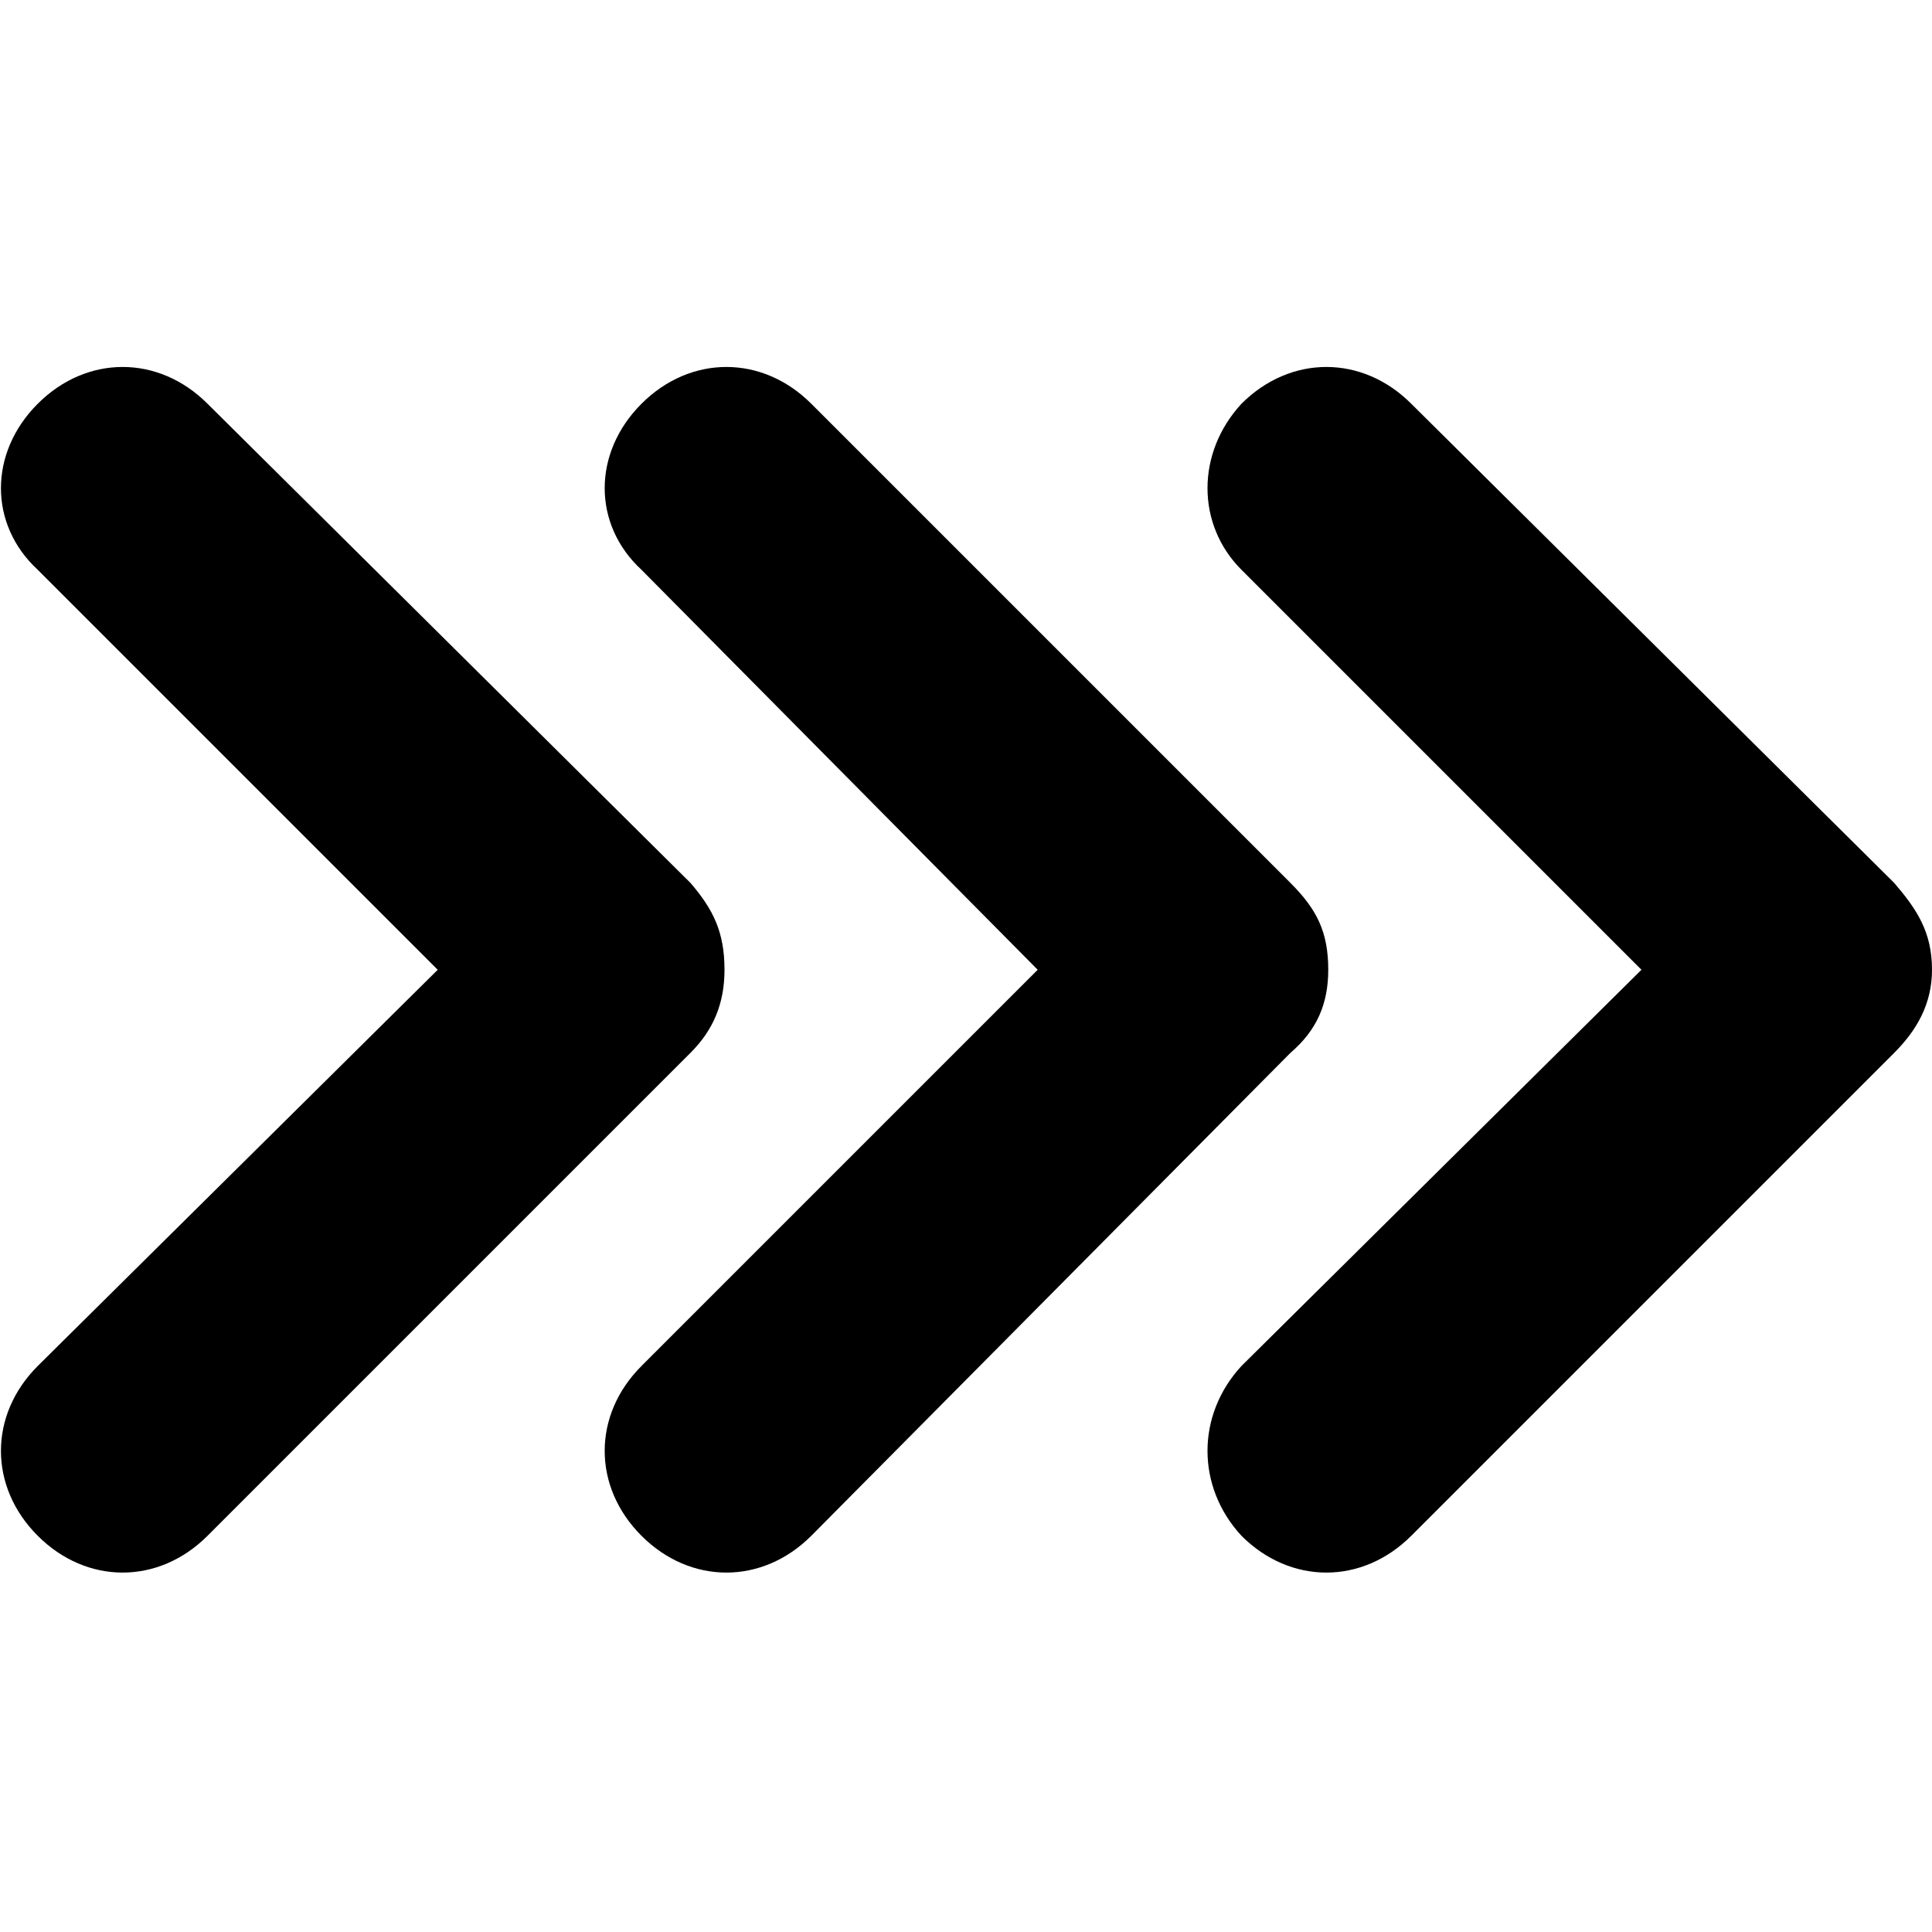 <svg xmlns="http://www.w3.org/2000/svg" viewBox="0 0 512 512">
	<path d="M192 257c0 9-3 16-9 22L55 407c-13 13-32 13-45 0s-13-32 0-45l106-105L10 151c-13-12-13-31 0-44s32-13 45 0l128 127c6 7 9 13 9 23zm160 0c0 9-3 16-10 22L215 407c-13 13-32 13-45 0s-13-32 0-45l105-105-105-106c-13-12-13-31 0-44s32-13 45 0l127 127c7 7 10 13 10 23zm150-23c6 7 10 13 10 23 0 9-4 16-10 22L374 407c-13 13-32 13-45 0-12-13-12-32 0-45l106-105-106-106c-12-12-12-31 0-44 13-13 32-13 45 0z"/>
</svg>